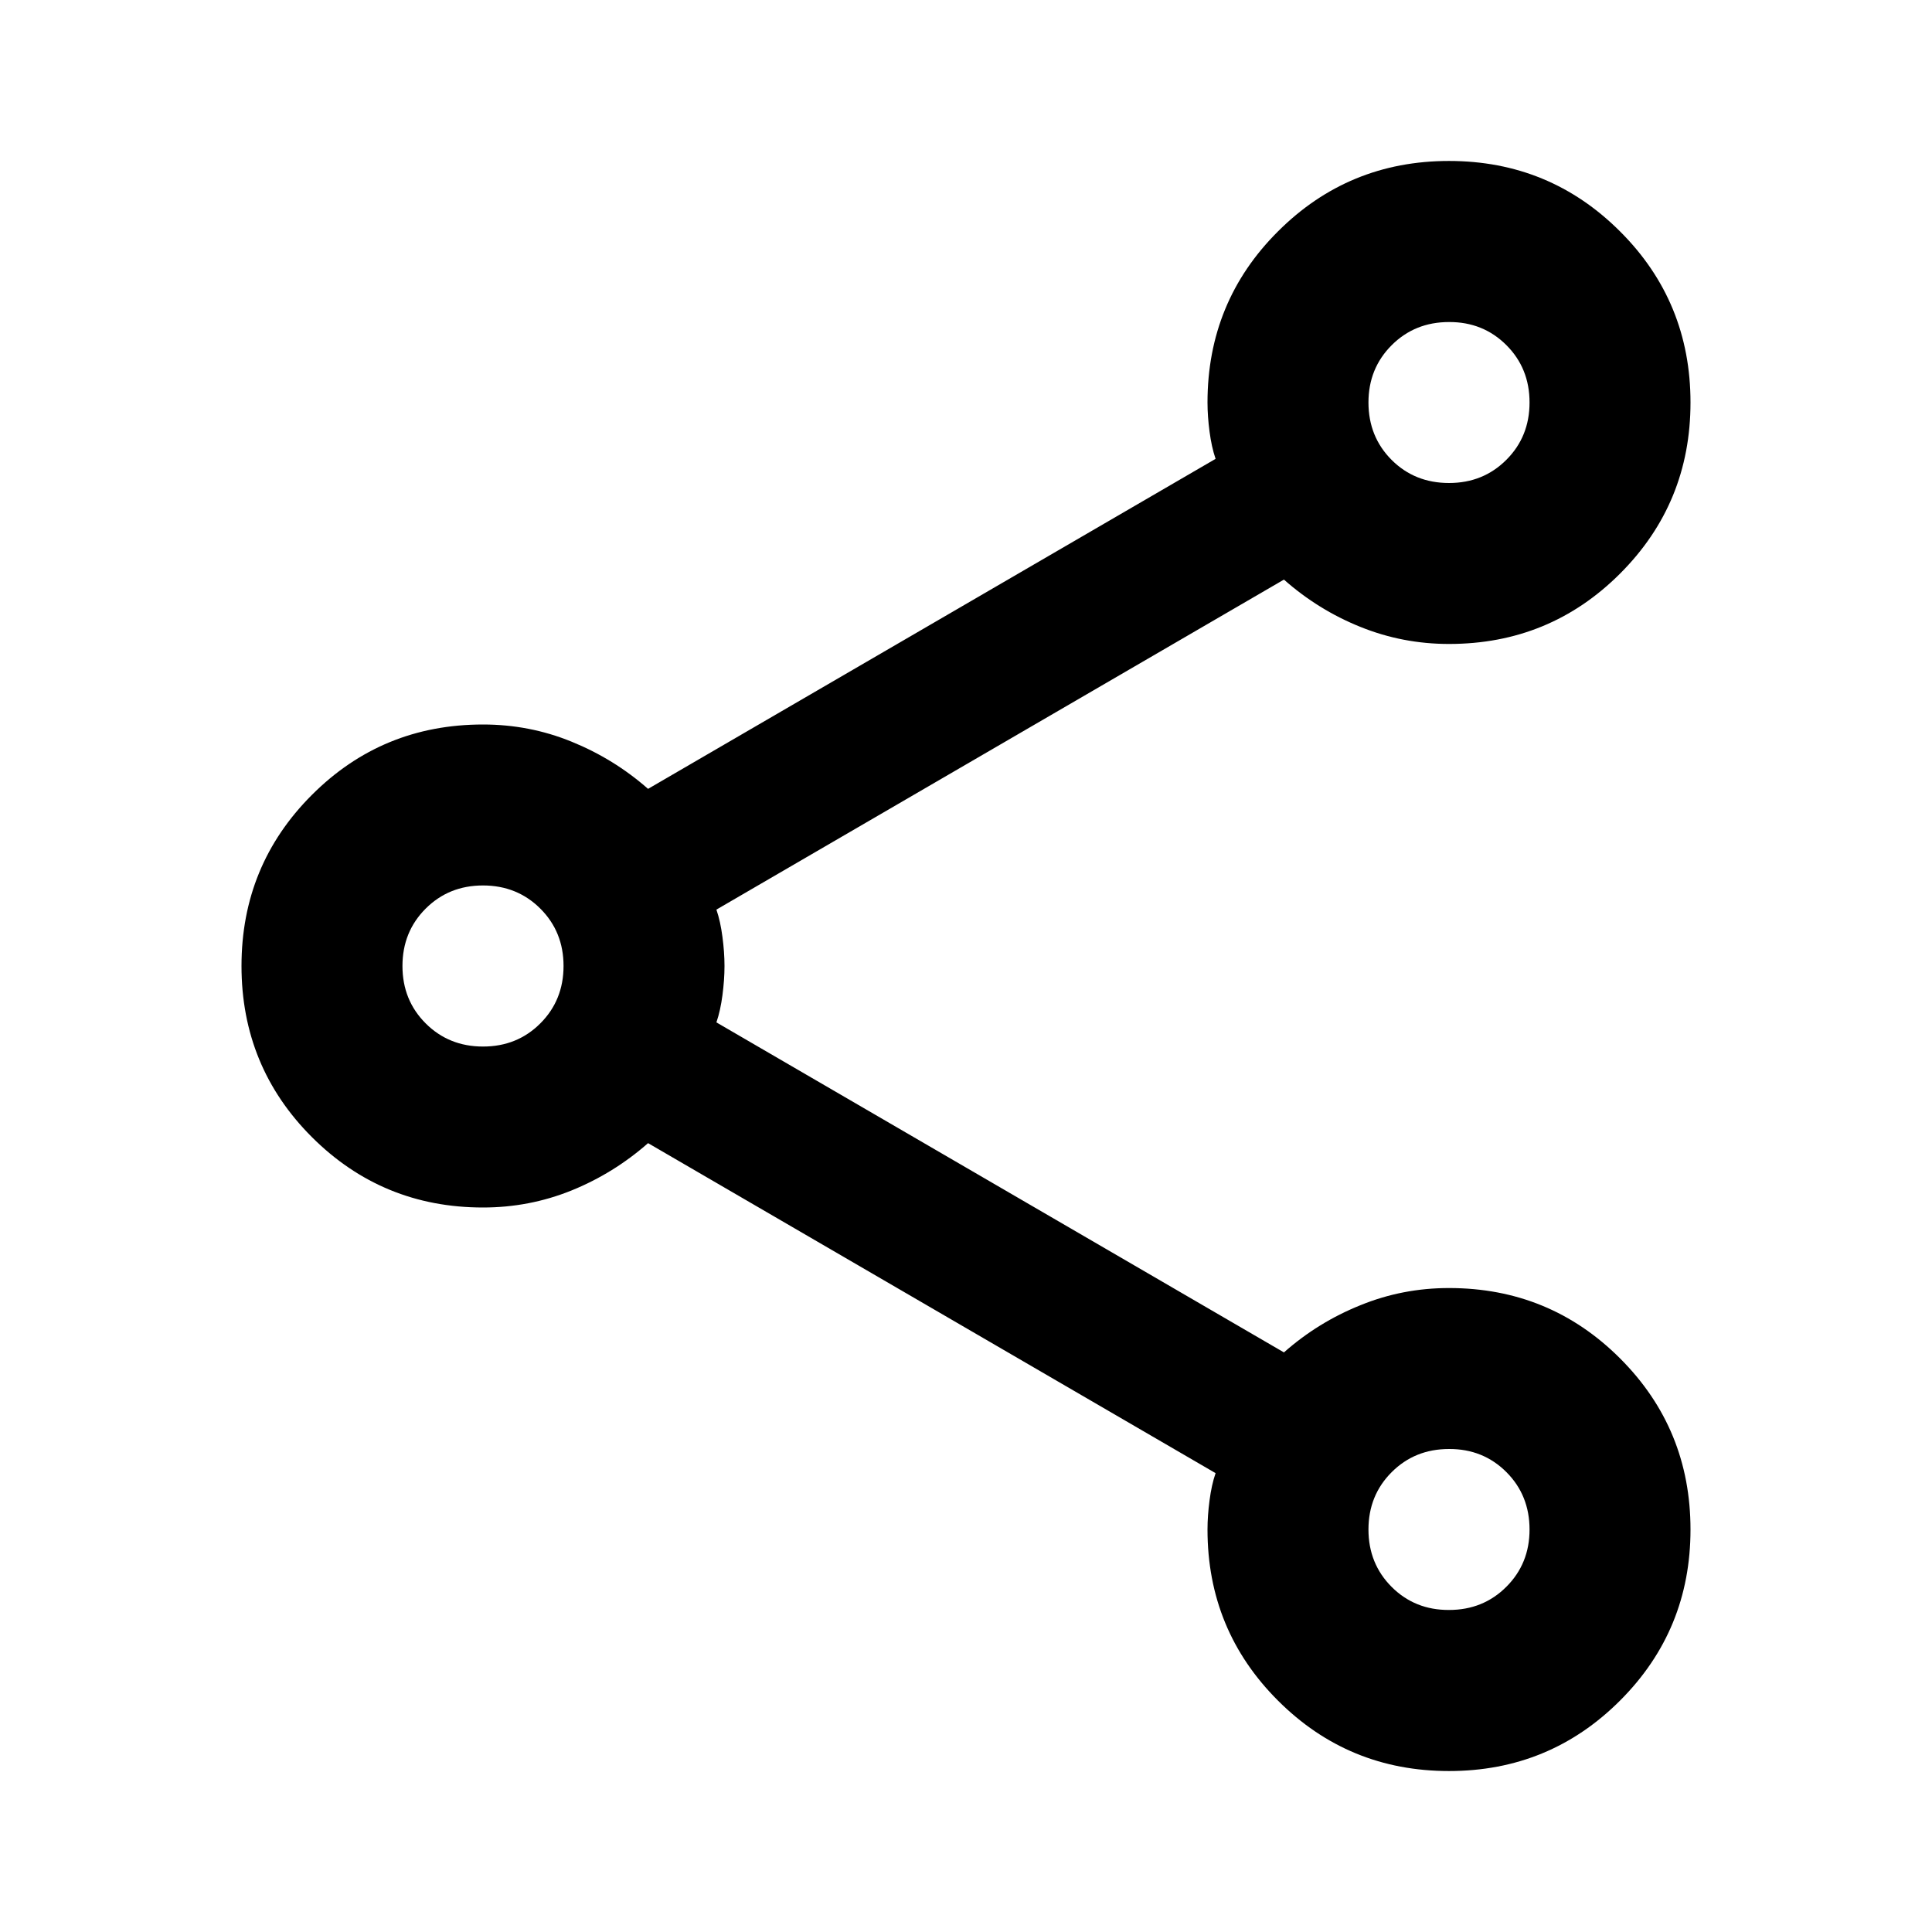 <svg width="16" height="16" viewBox="0 0 16 16" fill="none" xmlns="http://www.w3.org/2000/svg">
<path d="M12 14.667C11.444 14.667 10.972 14.472 10.583 14.083C10.194 13.694 10 13.222 10 12.667C10 12.589 10.006 12.508 10.017 12.425C10.028 12.341 10.044 12.266 10.067 12.2L5.367 9.467C5.178 9.633 4.967 9.764 4.733 9.859C4.5 9.953 4.256 10 4 10C3.444 10 2.972 9.805 2.583 9.417C2.194 9.028 2 8.555 2 8C2 7.444 2.194 6.972 2.583 6.583C2.972 6.194 3.444 6 4 6C4.256 6 4.5 6.047 4.733 6.142C4.967 6.237 5.178 6.367 5.367 6.533L10.067 3.8C10.044 3.733 10.028 3.658 10.017 3.575C10.006 3.492 10 3.411 10 3.333C10 2.778 10.194 2.305 10.583 1.917C10.972 1.528 11.444 1.333 12 1.333C12.556 1.333 13.028 1.528 13.417 1.917C13.806 2.305 14 2.778 14 3.333C14 3.889 13.806 4.361 13.417 4.75C13.028 5.139 12.556 5.333 12 5.333C11.744 5.333 11.5 5.286 11.267 5.192C11.033 5.098 10.822 4.967 10.633 4.8L5.933 7.533C5.956 7.6 5.972 7.675 5.983 7.759C5.994 7.842 6 7.923 6 8C6 8.078 5.994 8.158 5.983 8.242C5.972 8.325 5.956 8.4 5.933 8.467L10.633 11.2C10.822 11.033 11.033 10.903 11.267 10.809C11.5 10.714 11.744 10.667 12 10.667C12.556 10.667 13.028 10.861 13.417 11.25C13.806 11.639 14 12.111 14 12.667C14 13.222 13.806 13.694 13.417 14.083C13.028 14.472 12.556 14.667 12 14.667ZM12 4C12.189 4 12.347 3.936 12.475 3.808C12.603 3.68 12.667 3.522 12.667 3.333C12.667 3.144 12.603 2.986 12.475 2.858C12.347 2.73 12.188 2.666 12 2.667C11.811 2.667 11.653 2.731 11.525 2.859C11.397 2.987 11.333 3.145 11.333 3.333C11.333 3.522 11.397 3.681 11.525 3.809C11.653 3.937 11.812 4 12 4ZM4 8.667C4.189 8.667 4.347 8.603 4.475 8.475C4.603 8.347 4.667 8.188 4.667 8C4.667 7.811 4.603 7.653 4.475 7.525C4.347 7.397 4.188 7.333 4 7.333C3.811 7.333 3.653 7.397 3.525 7.525C3.397 7.653 3.333 7.811 3.333 8C3.333 8.189 3.397 8.347 3.525 8.475C3.653 8.603 3.812 8.667 4 8.667ZM12 13.333C12.189 13.333 12.347 13.269 12.475 13.141C12.603 13.013 12.667 12.855 12.667 12.667C12.667 12.478 12.603 12.319 12.475 12.191C12.347 12.063 12.188 11.999 12 12C11.811 12 11.653 12.064 11.525 12.192C11.397 12.32 11.333 12.478 11.333 12.667C11.333 12.855 11.397 13.014 11.525 13.142C11.653 13.27 11.812 13.334 12 13.333Z" fill="currentcolor"/>
</svg>
